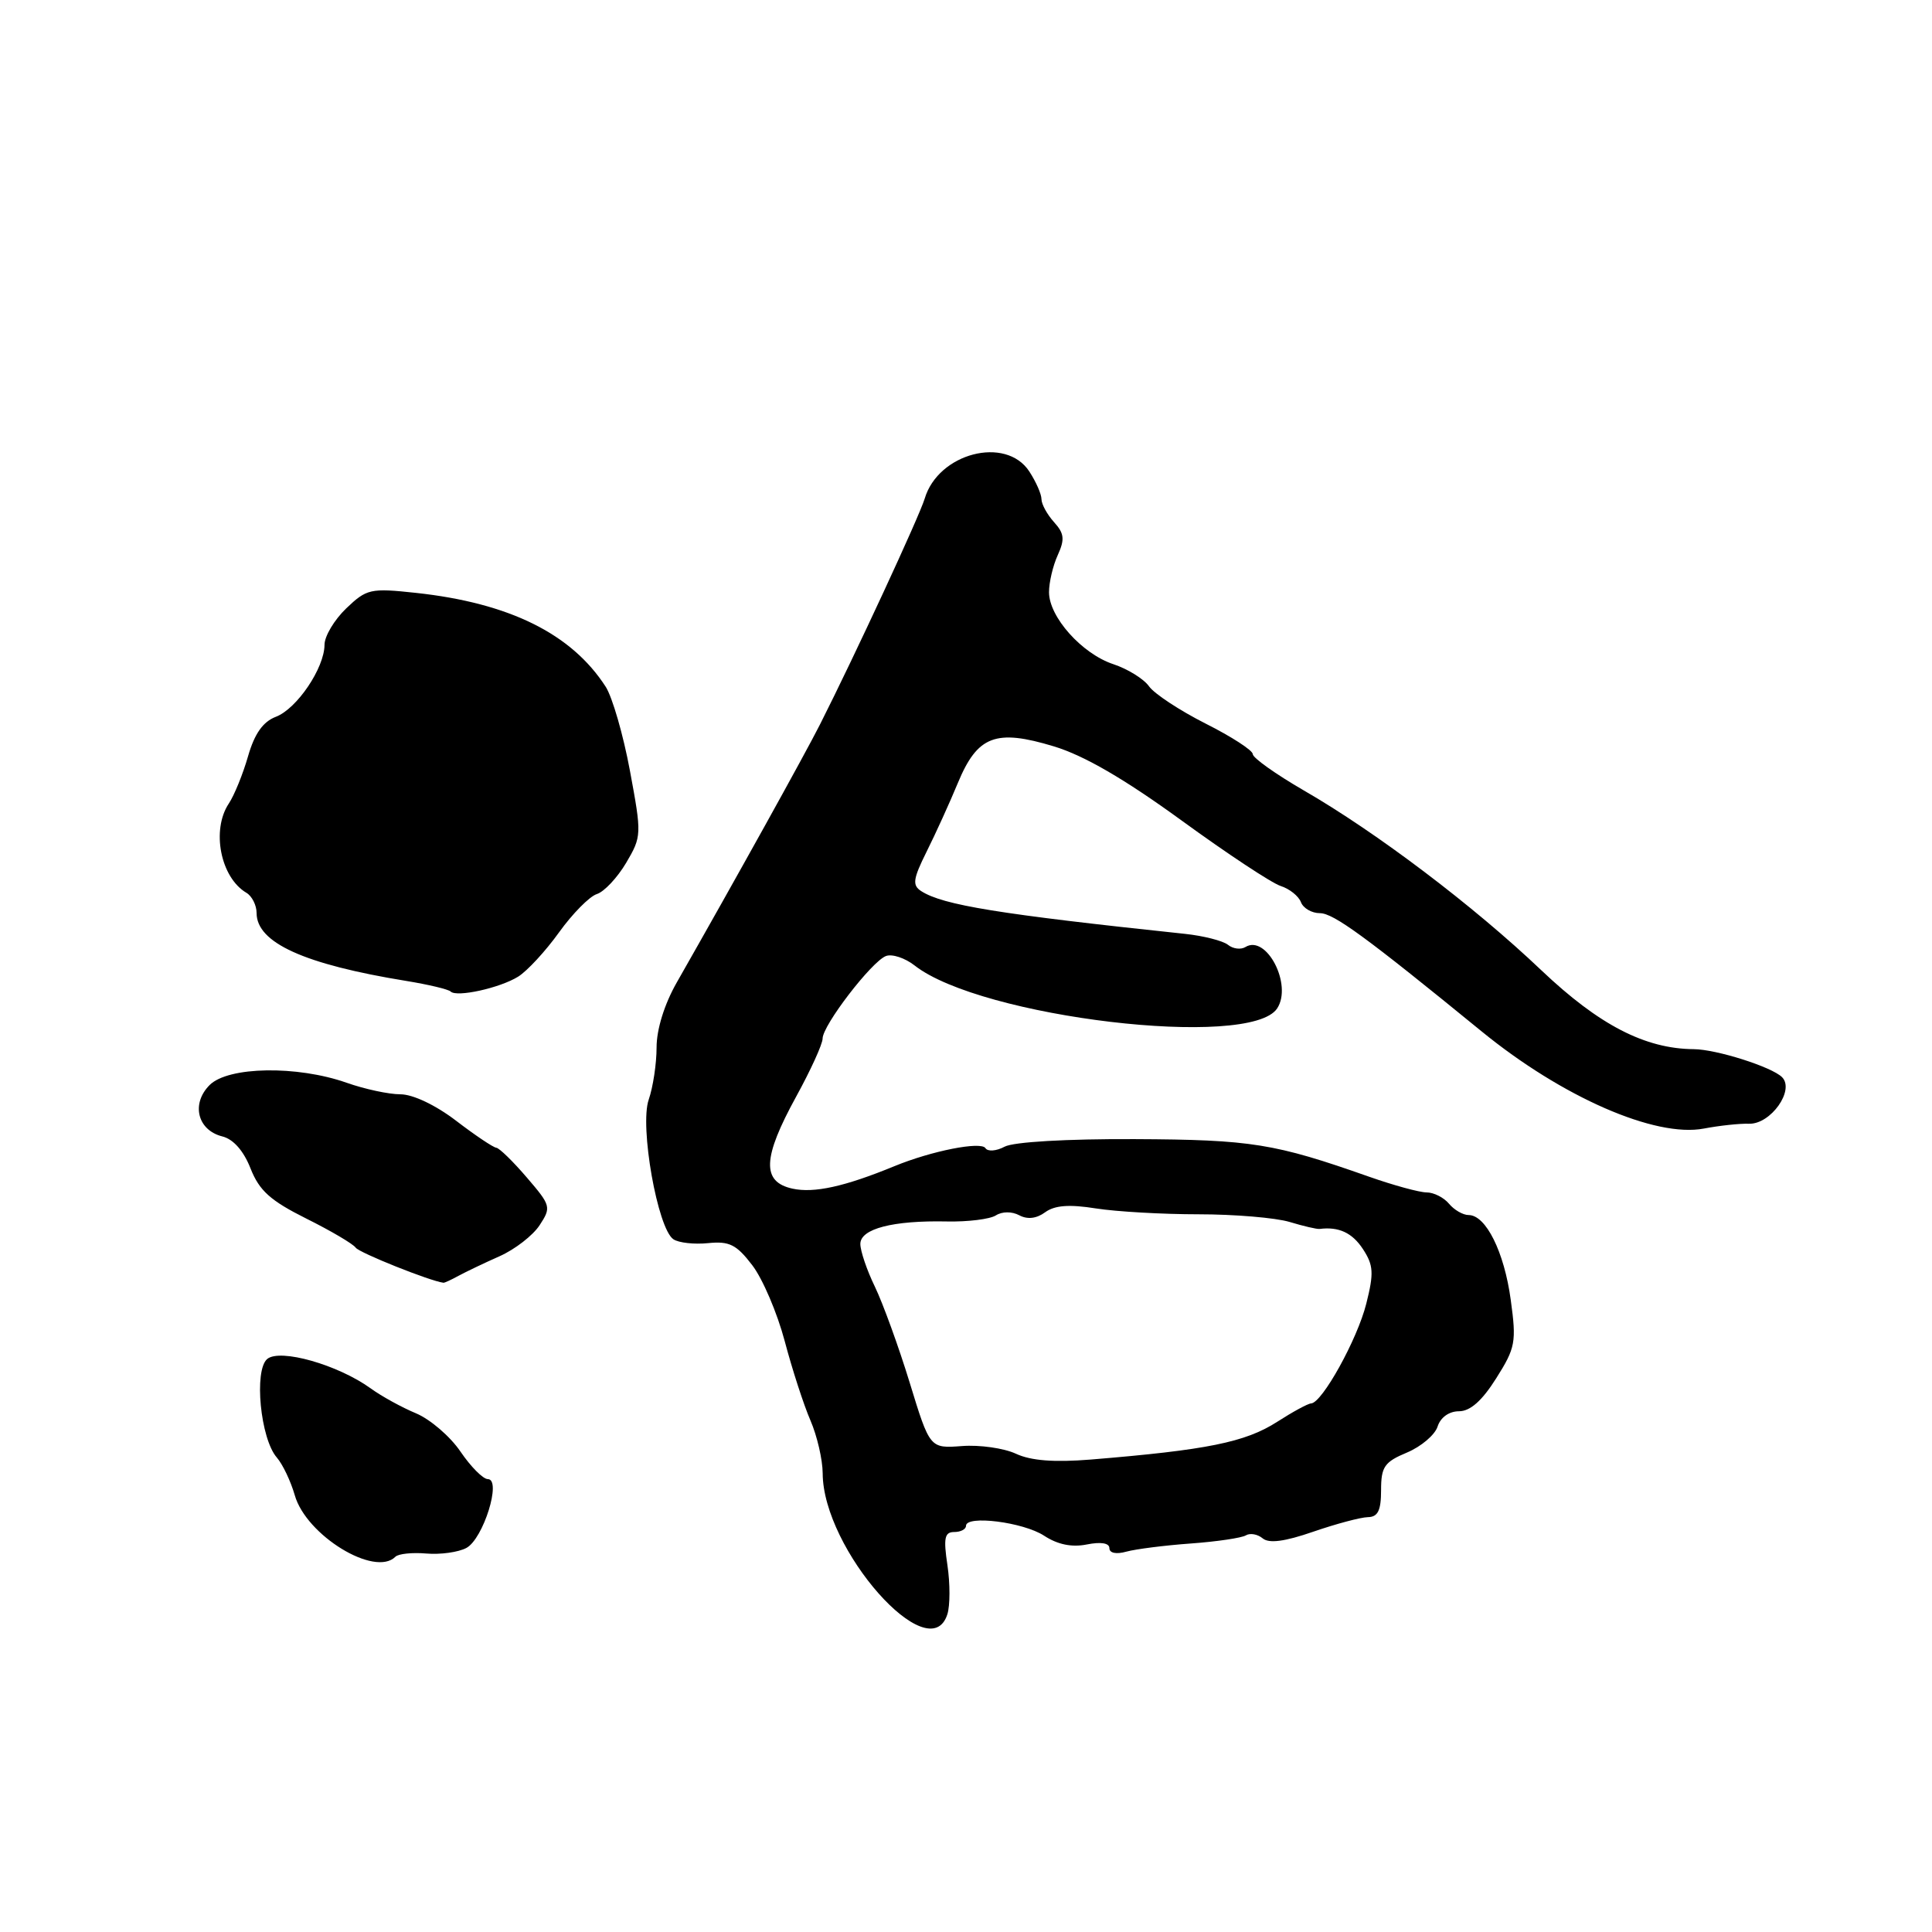 <?xml version="1.0" encoding="UTF-8" standalone="no"?>
<!DOCTYPE svg PUBLIC "-//W3C//DTD SVG 1.1//EN" "http://www.w3.org/Graphics/SVG/1.1/DTD/svg11.dtd" >
<svg xmlns="http://www.w3.org/2000/svg" xmlns:xlink="http://www.w3.org/1999/xlink" version="1.1" viewBox="0 0 256 256">
 <g >
 <path fill="currentColor"
d=" M 125.53 213.90 C 125.90 212.75 125.90 209.82 125.54 207.40 C 125.00 203.80 125.16 203.00 126.44 203.00 C 127.30 203.00 128.00 202.63 128.00 202.18 C 128.00 200.73 135.60 201.69 138.35 203.49 C 140.14 204.66 142.01 205.05 144.01 204.65 C 145.87 204.28 147.00 204.46 147.00 205.14 C 147.00 205.79 147.91 205.98 149.25 205.60 C 150.49 205.26 154.33 204.77 157.80 204.52 C 161.26 204.27 164.54 203.78 165.09 203.44 C 165.64 203.11 166.64 203.28 167.31 203.84 C 168.15 204.54 170.23 204.27 174.01 202.96 C 177.03 201.92 180.29 201.05 181.25 201.03 C 182.58 201.01 183.00 200.15 183.00 197.45 C 183.00 194.35 183.44 193.72 186.43 192.47 C 188.31 191.68 190.14 190.13 190.49 189.02 C 190.88 187.81 192.01 187.00 193.32 187.00 C 194.81 187.00 196.38 185.61 198.25 182.64 C 200.81 178.59 200.95 177.84 200.18 172.23 C 199.32 165.89 196.89 161.00 194.60 161.00 C 193.85 161.00 192.68 160.32 192.00 159.50 C 191.32 158.68 189.98 158.00 189.03 158.00 C 188.09 158.00 184.65 157.06 181.41 155.92 C 168.90 151.51 165.82 151.01 150.36 150.94 C 141.32 150.90 134.30 151.31 133.12 151.94 C 132.02 152.53 130.88 152.61 130.58 152.14 C 130.01 151.20 123.42 152.50 118.50 154.53 C 111.93 157.23 107.86 158.13 105.00 157.50 C 100.90 156.60 101.04 153.42 105.50 145.30 C 107.42 141.80 109.00 138.34 109.00 137.61 C 109.00 135.86 115.49 127.41 117.39 126.68 C 118.20 126.37 119.91 126.93 121.19 127.93 C 129.98 134.83 165.65 139.06 169.23 133.62 C 171.29 130.49 167.81 123.77 165.02 125.49 C 164.41 125.86 163.37 125.73 162.71 125.19 C 162.04 124.66 159.47 124.00 157.00 123.74 C 132.32 121.13 124.95 119.93 122.07 118.08 C 120.86 117.30 120.97 116.49 122.79 112.83 C 123.98 110.45 125.84 106.36 126.92 103.75 C 129.52 97.48 131.94 96.56 139.65 98.90 C 143.65 100.11 149.00 103.22 156.54 108.70 C 162.61 113.12 168.53 117.03 169.70 117.40 C 170.86 117.77 172.07 118.73 172.38 119.54 C 172.68 120.34 173.81 121.00 174.89 121.00 C 176.69 121.00 180.95 124.11 196.33 136.67 C 207.00 145.38 219.33 150.77 225.77 149.54 C 227.82 149.15 230.51 148.86 231.74 148.90 C 234.62 149.00 237.85 144.45 236.13 142.73 C 234.77 141.37 227.43 139.04 224.43 139.02 C 217.97 138.97 211.87 135.81 204.24 128.57 C 195.26 120.03 182.39 110.29 172.75 104.73 C 169.04 102.58 166.00 100.42 166.00 99.93 C 166.00 99.43 163.19 97.61 159.75 95.88 C 156.31 94.14 152.94 91.92 152.25 90.94 C 151.56 89.96 149.43 88.64 147.53 88.01 C 143.37 86.64 139.00 81.75 139.00 78.47 C 139.00 77.16 139.52 74.95 140.16 73.55 C 141.11 71.46 141.02 70.68 139.66 69.18 C 138.75 68.17 138.00 66.80 138.00 66.14 C 138.00 65.47 137.27 63.82 136.38 62.46 C 133.27 57.72 124.33 60.03 122.53 66.06 C 121.82 68.42 113.29 86.82 108.65 96.00 C 106.65 99.96 97.50 116.45 89.67 130.19 C 88.03 133.07 87.00 136.40 87.00 138.79 C 87.00 140.94 86.53 144.05 85.96 145.70 C 84.73 149.22 87.13 162.80 89.23 164.21 C 89.93 164.68 92.00 164.91 93.84 164.72 C 96.64 164.44 97.59 164.91 99.68 167.65 C 101.06 169.45 102.99 173.98 103.98 177.71 C 104.97 181.45 106.50 186.17 107.39 188.22 C 108.27 190.26 109.00 193.41 109.01 195.22 C 109.04 205.31 123.18 221.30 125.53 213.90 Z  M 52.39 206.28 C 52.78 205.88 54.63 205.69 56.49 205.85 C 58.35 206.01 60.74 205.68 61.80 205.11 C 64.04 203.91 66.51 196.00 64.64 195.99 C 64.01 195.99 62.38 194.35 61.02 192.35 C 59.66 190.34 57.01 188.07 55.14 187.28 C 53.26 186.50 50.55 185.01 49.12 183.97 C 44.77 180.83 37.12 178.66 35.41 180.07 C 33.63 181.56 34.50 190.63 36.68 193.13 C 37.46 194.03 38.53 196.28 39.06 198.13 C 40.58 203.45 49.66 209.01 52.39 206.28 Z  M 60.76 169.05 C 61.72 168.53 64.16 167.36 66.19 166.46 C 68.22 165.56 70.61 163.71 71.50 162.35 C 73.06 159.97 73.00 159.74 69.81 156.03 C 67.99 153.90 66.17 152.13 65.76 152.08 C 65.35 152.04 62.95 150.43 60.43 148.50 C 57.72 146.43 54.71 145.00 53.05 145.00 C 51.51 145.00 48.31 144.31 45.93 143.47 C 39.36 141.16 30.25 141.31 27.78 143.77 C 25.30 146.25 26.16 149.75 29.45 150.58 C 30.92 150.94 32.28 152.49 33.20 154.83 C 34.36 157.77 35.83 159.09 40.57 161.46 C 43.83 163.08 46.78 164.82 47.13 165.32 C 47.60 166.00 56.98 169.75 58.76 169.97 C 58.91 169.99 59.81 169.57 60.76 169.05 Z  M 68.66 129.41 C 69.85 128.67 72.29 126.03 74.07 123.55 C 75.85 121.07 78.11 118.78 79.08 118.47 C 80.06 118.16 81.80 116.30 82.97 114.33 C 85.03 110.83 85.04 110.58 83.47 102.13 C 82.59 97.38 81.14 92.38 80.26 91.00 C 75.73 83.97 67.49 79.90 55.12 78.56 C 49.08 77.91 48.59 78.02 45.87 80.62 C 44.29 82.14 43.00 84.30 43.00 85.44 C 42.99 88.51 39.34 93.92 36.55 94.98 C 34.85 95.63 33.73 97.21 32.87 100.20 C 32.19 102.57 31.04 105.39 30.32 106.47 C 27.98 109.98 29.22 116.28 32.65 118.30 C 33.39 118.74 34.00 119.95 34.00 120.98 C 34.00 124.92 40.31 127.78 53.84 129.98 C 56.78 130.46 59.42 131.09 59.71 131.38 C 60.51 132.18 66.23 130.92 68.66 129.41 Z  M 134.62 192.63 C 133.03 191.89 129.81 191.43 127.47 191.61 C 123.21 191.93 123.21 191.93 120.54 183.21 C 119.07 178.42 116.99 172.70 115.93 170.50 C 114.86 168.30 114.00 165.75 114.00 164.83 C 114.00 162.82 118.30 161.70 125.46 161.85 C 128.23 161.91 131.15 161.55 131.95 161.05 C 132.80 160.51 134.08 160.51 135.06 161.03 C 136.14 161.61 137.35 161.47 138.49 160.63 C 139.75 159.71 141.67 159.56 145.19 160.12 C 147.91 160.55 154.04 160.90 158.81 160.90 C 163.59 160.90 169.01 161.36 170.86 161.91 C 172.71 162.47 174.51 162.89 174.86 162.84 C 177.40 162.52 179.18 163.35 180.59 165.50 C 182.00 167.65 182.06 168.69 181.04 172.74 C 179.86 177.46 175.19 185.89 173.73 185.96 C 173.30 185.98 171.28 187.08 169.23 188.40 C 165.01 191.11 159.90 192.14 144.50 193.40 C 139.68 193.79 136.60 193.55 134.62 192.63 Z "/>
</g>
</svg>